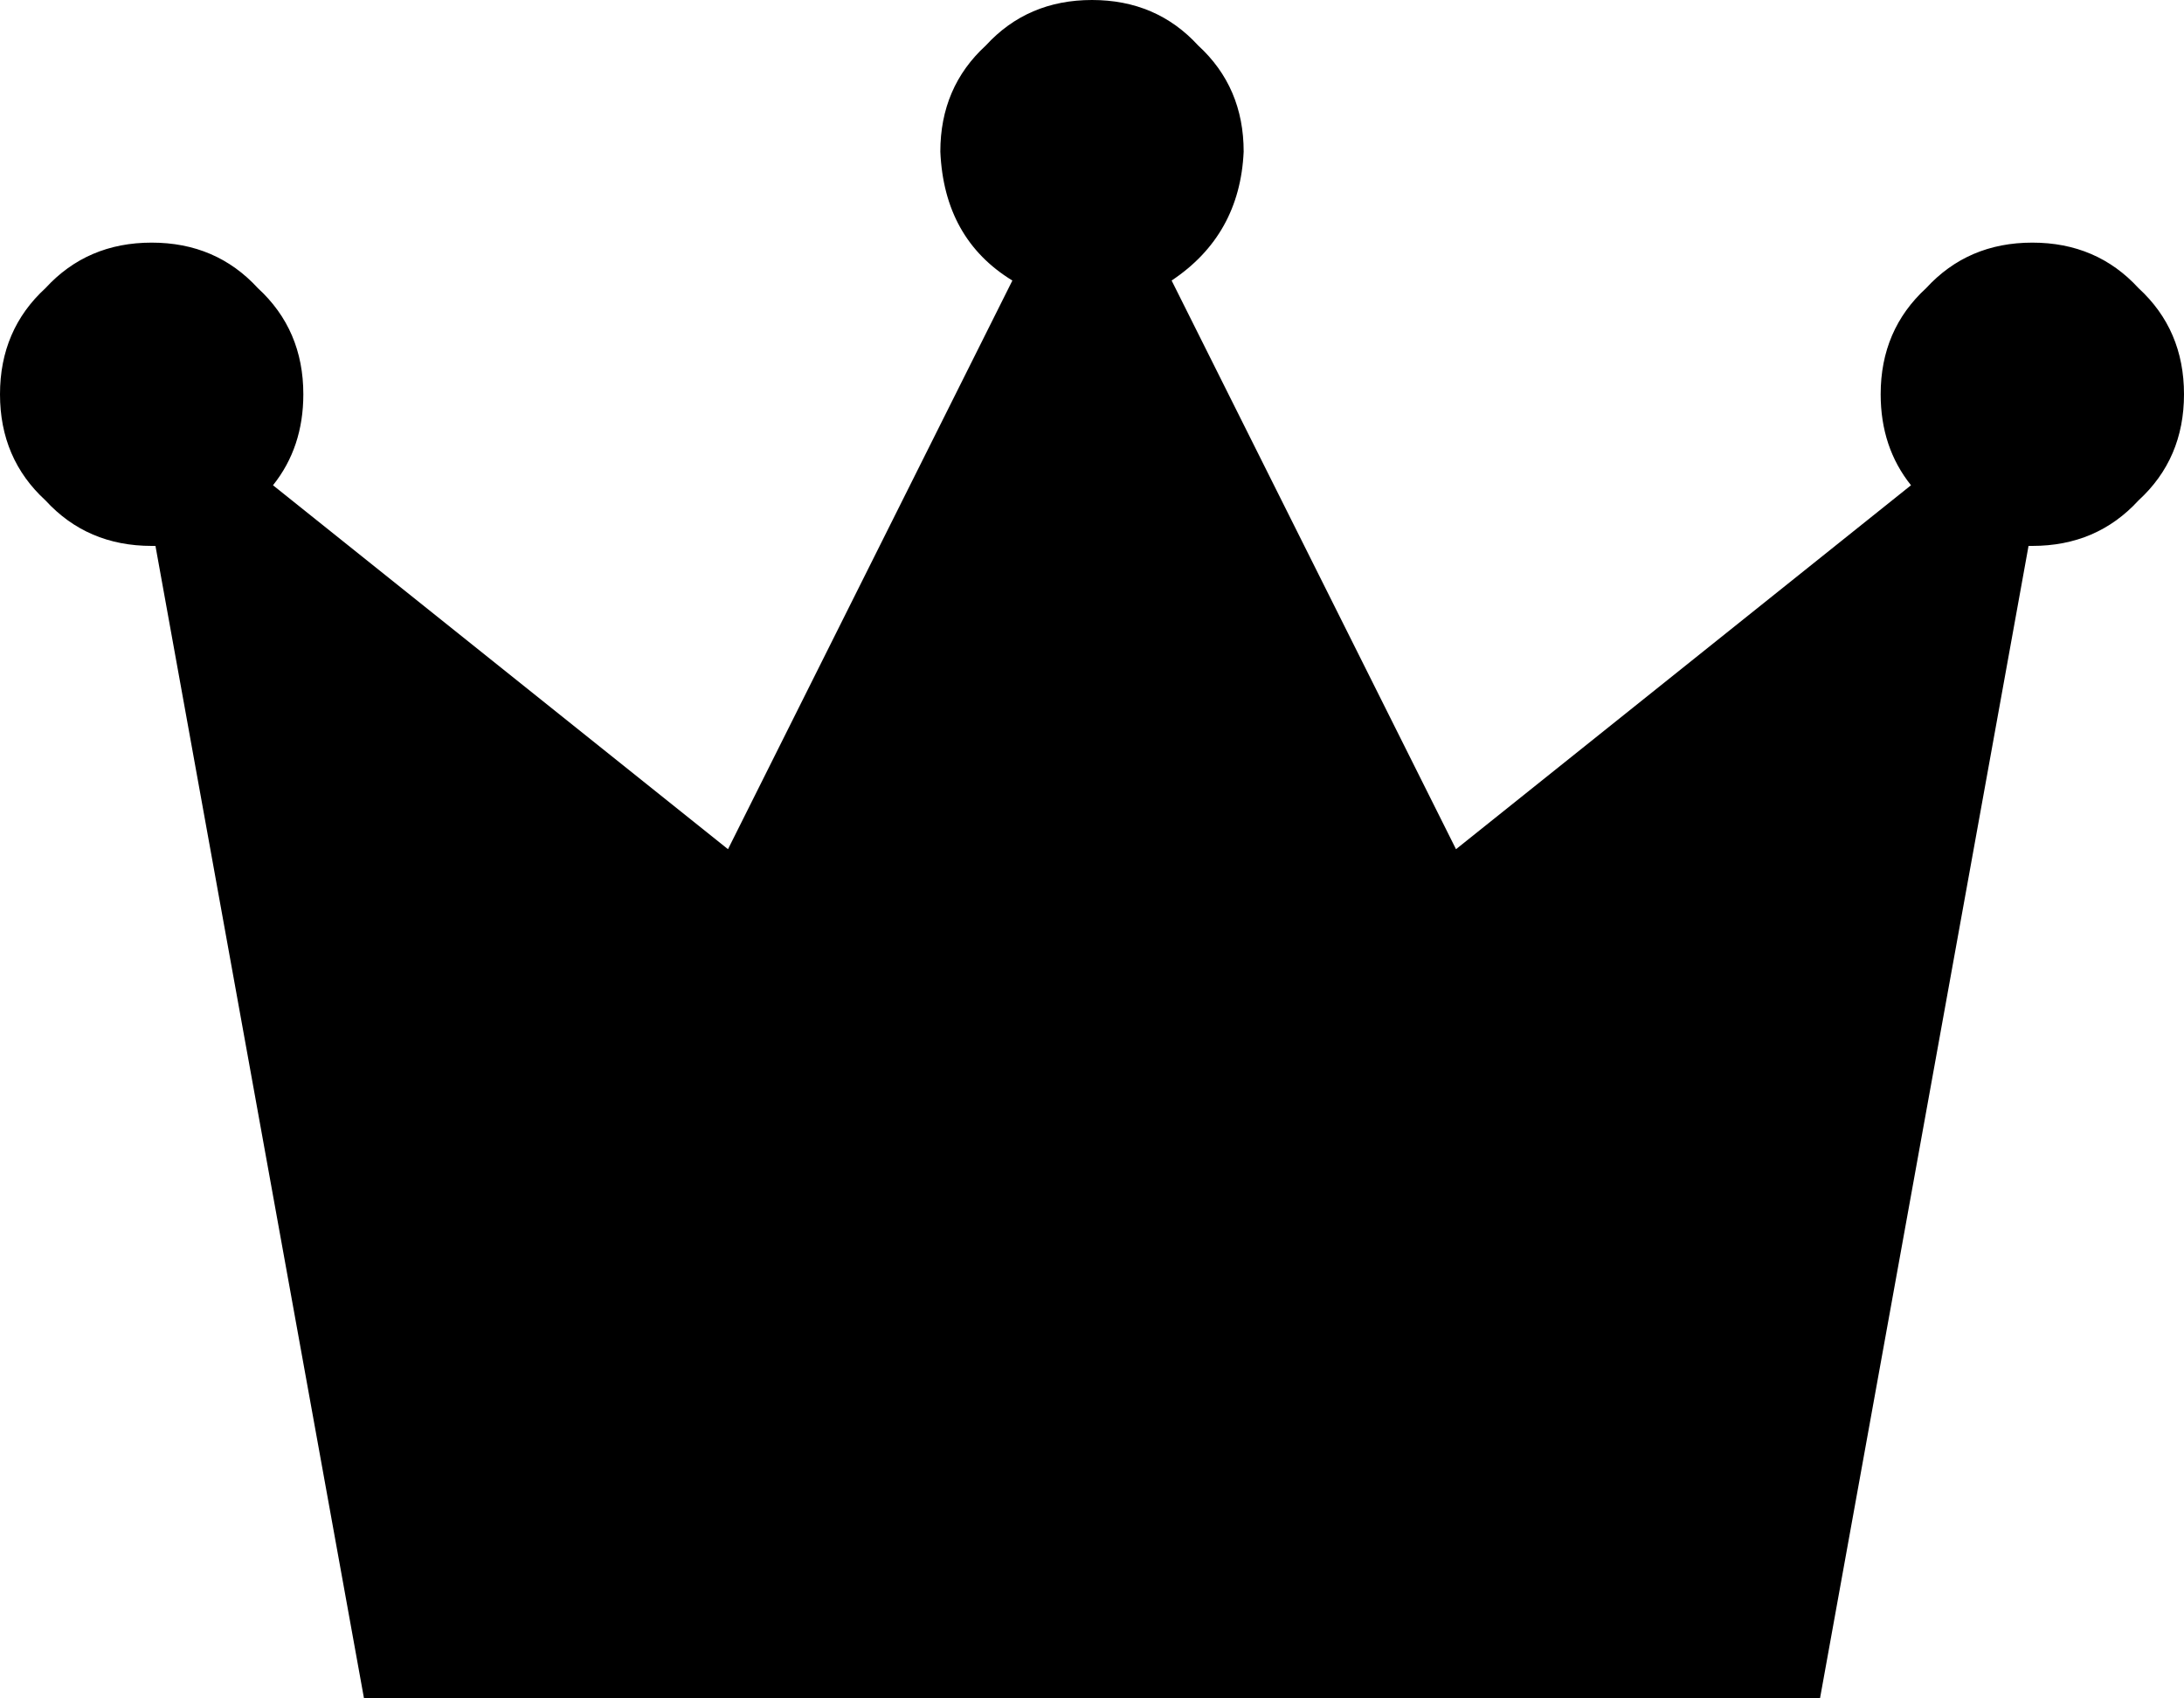 <svg xmlns="http://www.w3.org/2000/svg" viewBox="0 0 576 448">
    <path d="M 309 74 Q 327 62 328 40 Q 328 23 316 12 Q 305 0 288 0 Q 271 0 260 12 Q 248 23 248 40 Q 249 63 267 74 L 192 224 L 72 128 Q 80 118 80 104 Q 80 87 68 76 Q 57 64 40 64 Q 23 64 12 76 Q 0 87 0 104 Q 0 121 12 132 Q 23 144 40 144 Q 40 144 40 144 Q 41 144 41 144 L 96 448 L 480 448 L 535 144 Q 535 144 536 144 Q 536 144 536 144 Q 553 144 564 132 Q 576 121 576 104 Q 576 87 564 76 Q 553 64 536 64 Q 519 64 508 76 Q 496 87 496 104 Q 496 118 504 128 L 384 224 L 309 74 L 309 74 Z"/>
</svg>
